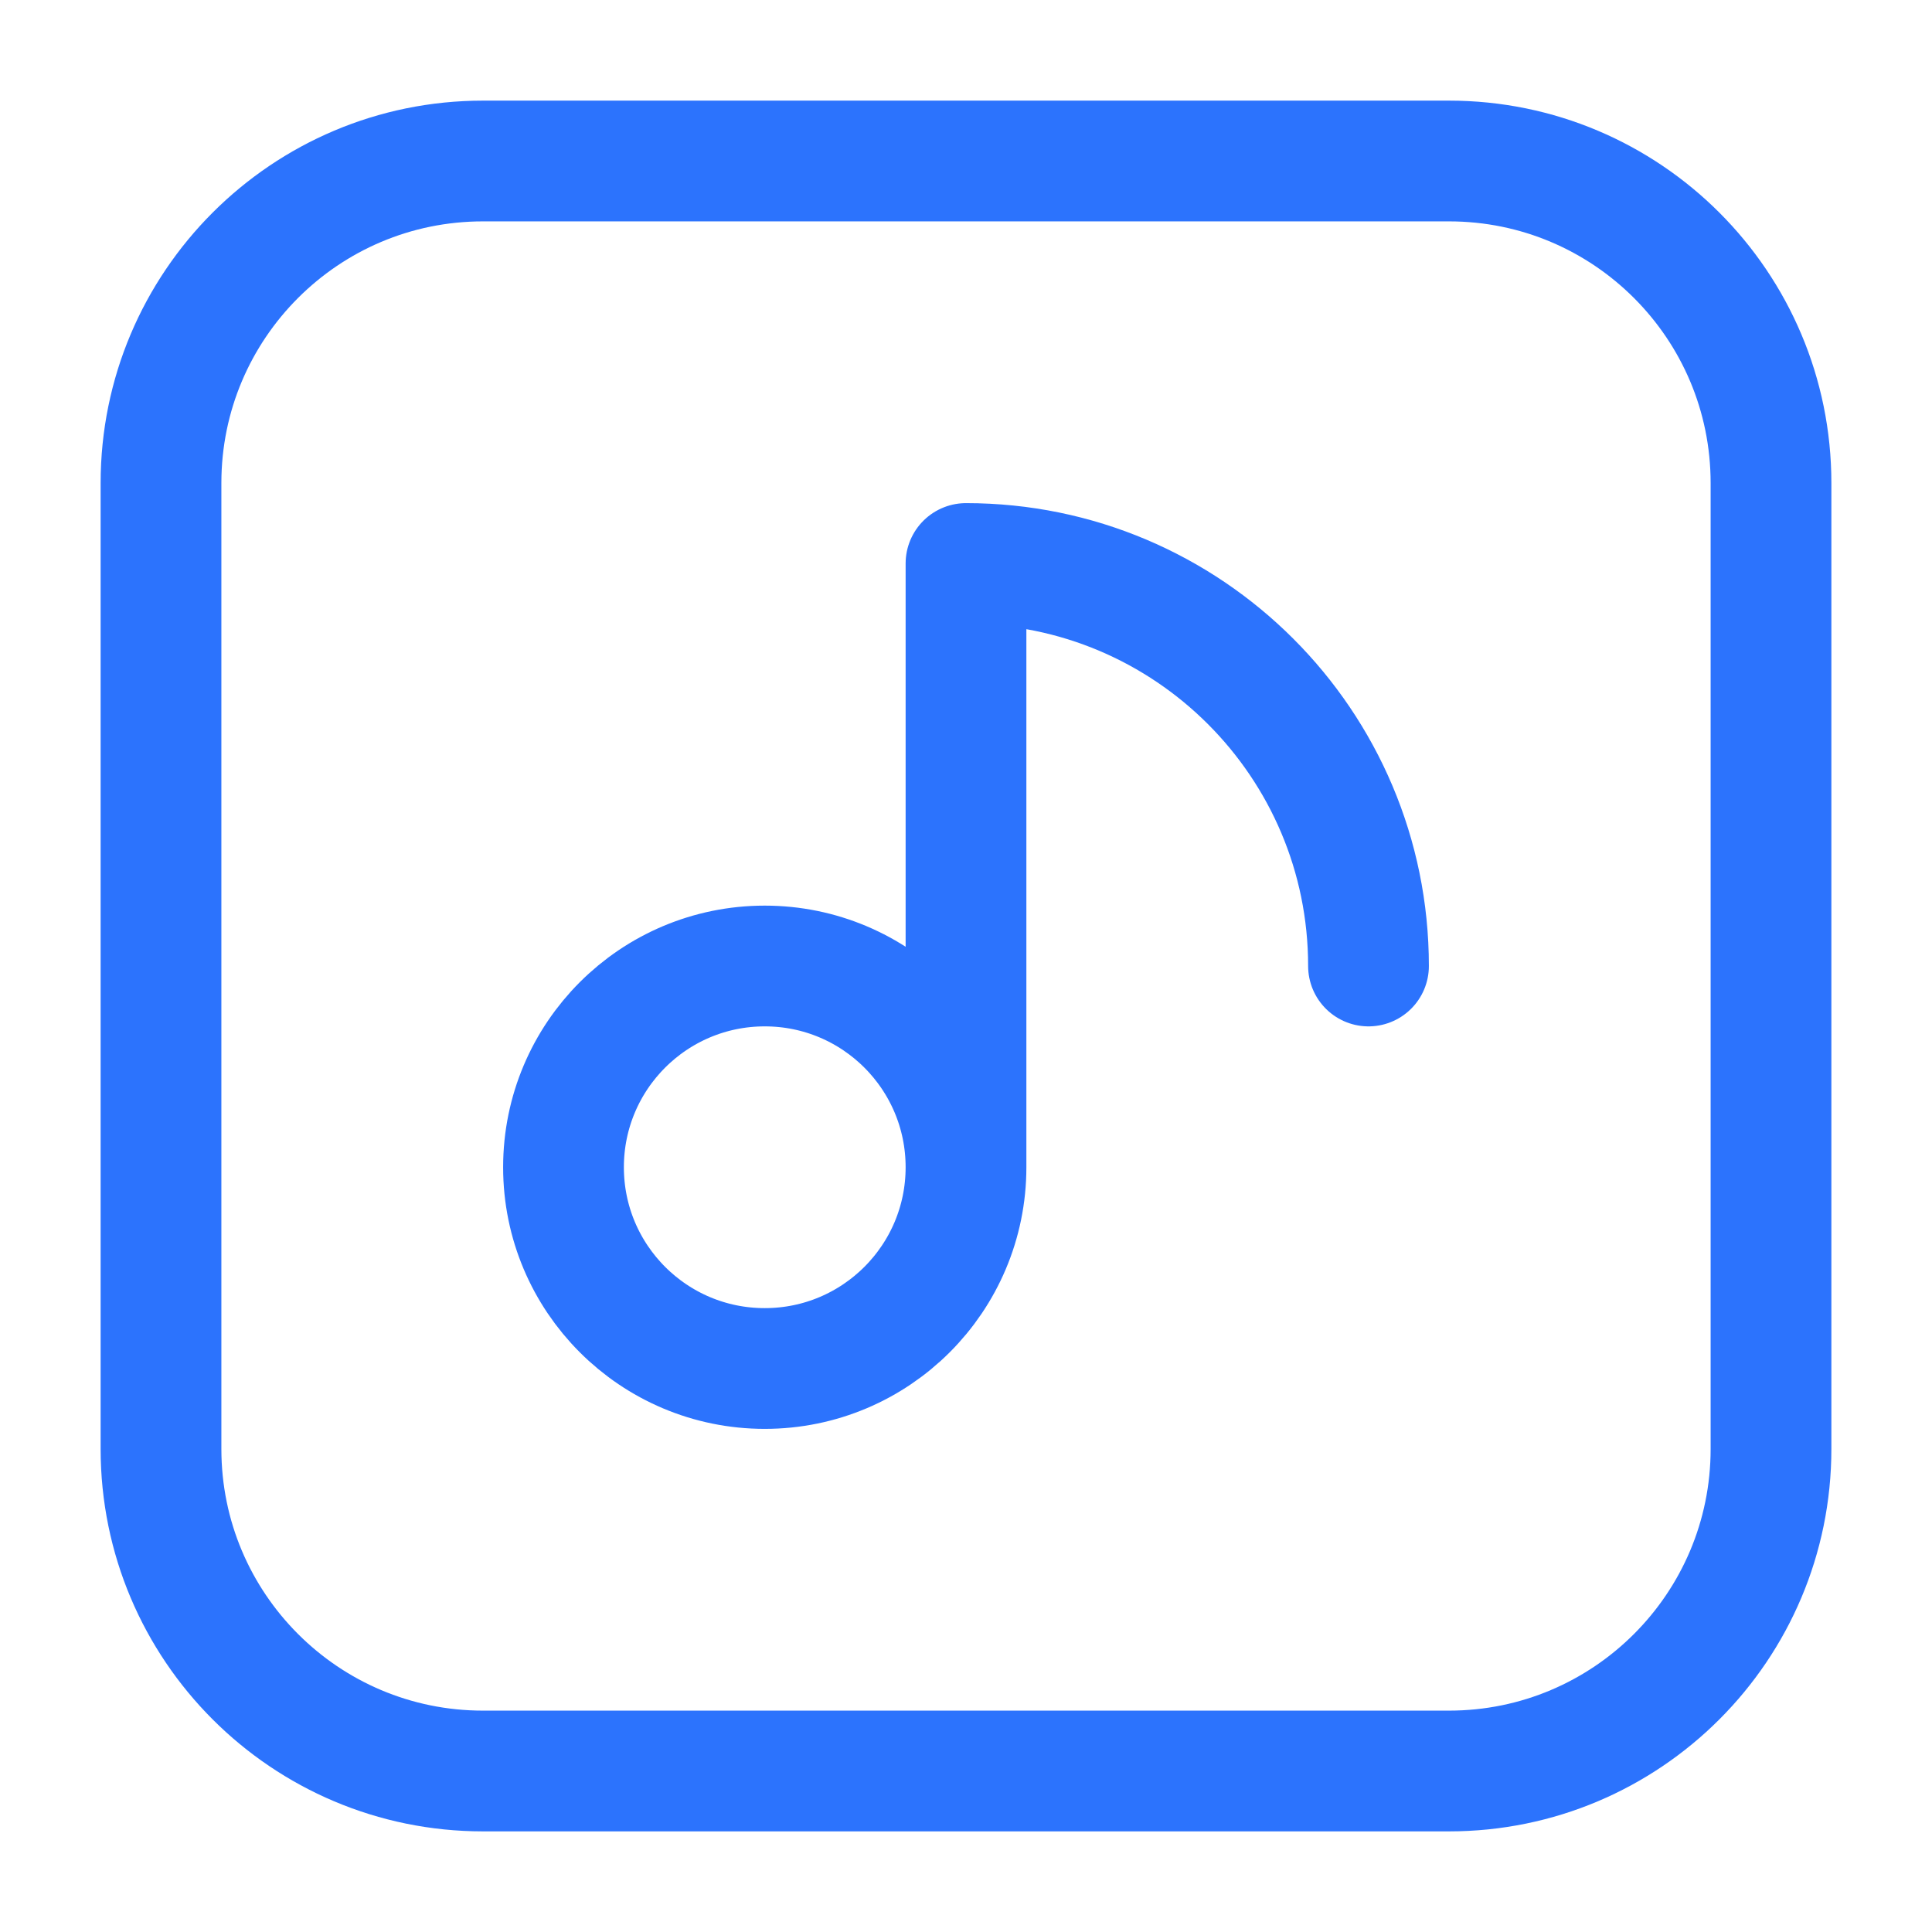 <svg width="24" height="24" viewBox="0 0 24 24" fill="none" xmlns="http://www.w3.org/2000/svg">
<g id="Huge-icon/multimedia and audio/outline/music  05">
<path id="Vector" d="M17 12C17 9.239 14.761 7 12 7V14.5M12 14.5C12 15.881 10.881 17 9.5 17C8.119 17 7 15.881 7 14.5C7 13.119 8.119 12 9.5 12C10.881 12 12 13.119 12 14.5ZM6 22H18C20.209 22 22 20.209 22 18V6C22 3.791 20.209 2 18 2H6C3.791 2 2 3.791 2 6V18C2 20.209 3.791 22 6 22Z" stroke="#2C73FD" stroke-width="1.5" stroke-linecap="round" stroke-linejoin="round"/>
</g>
</svg>
